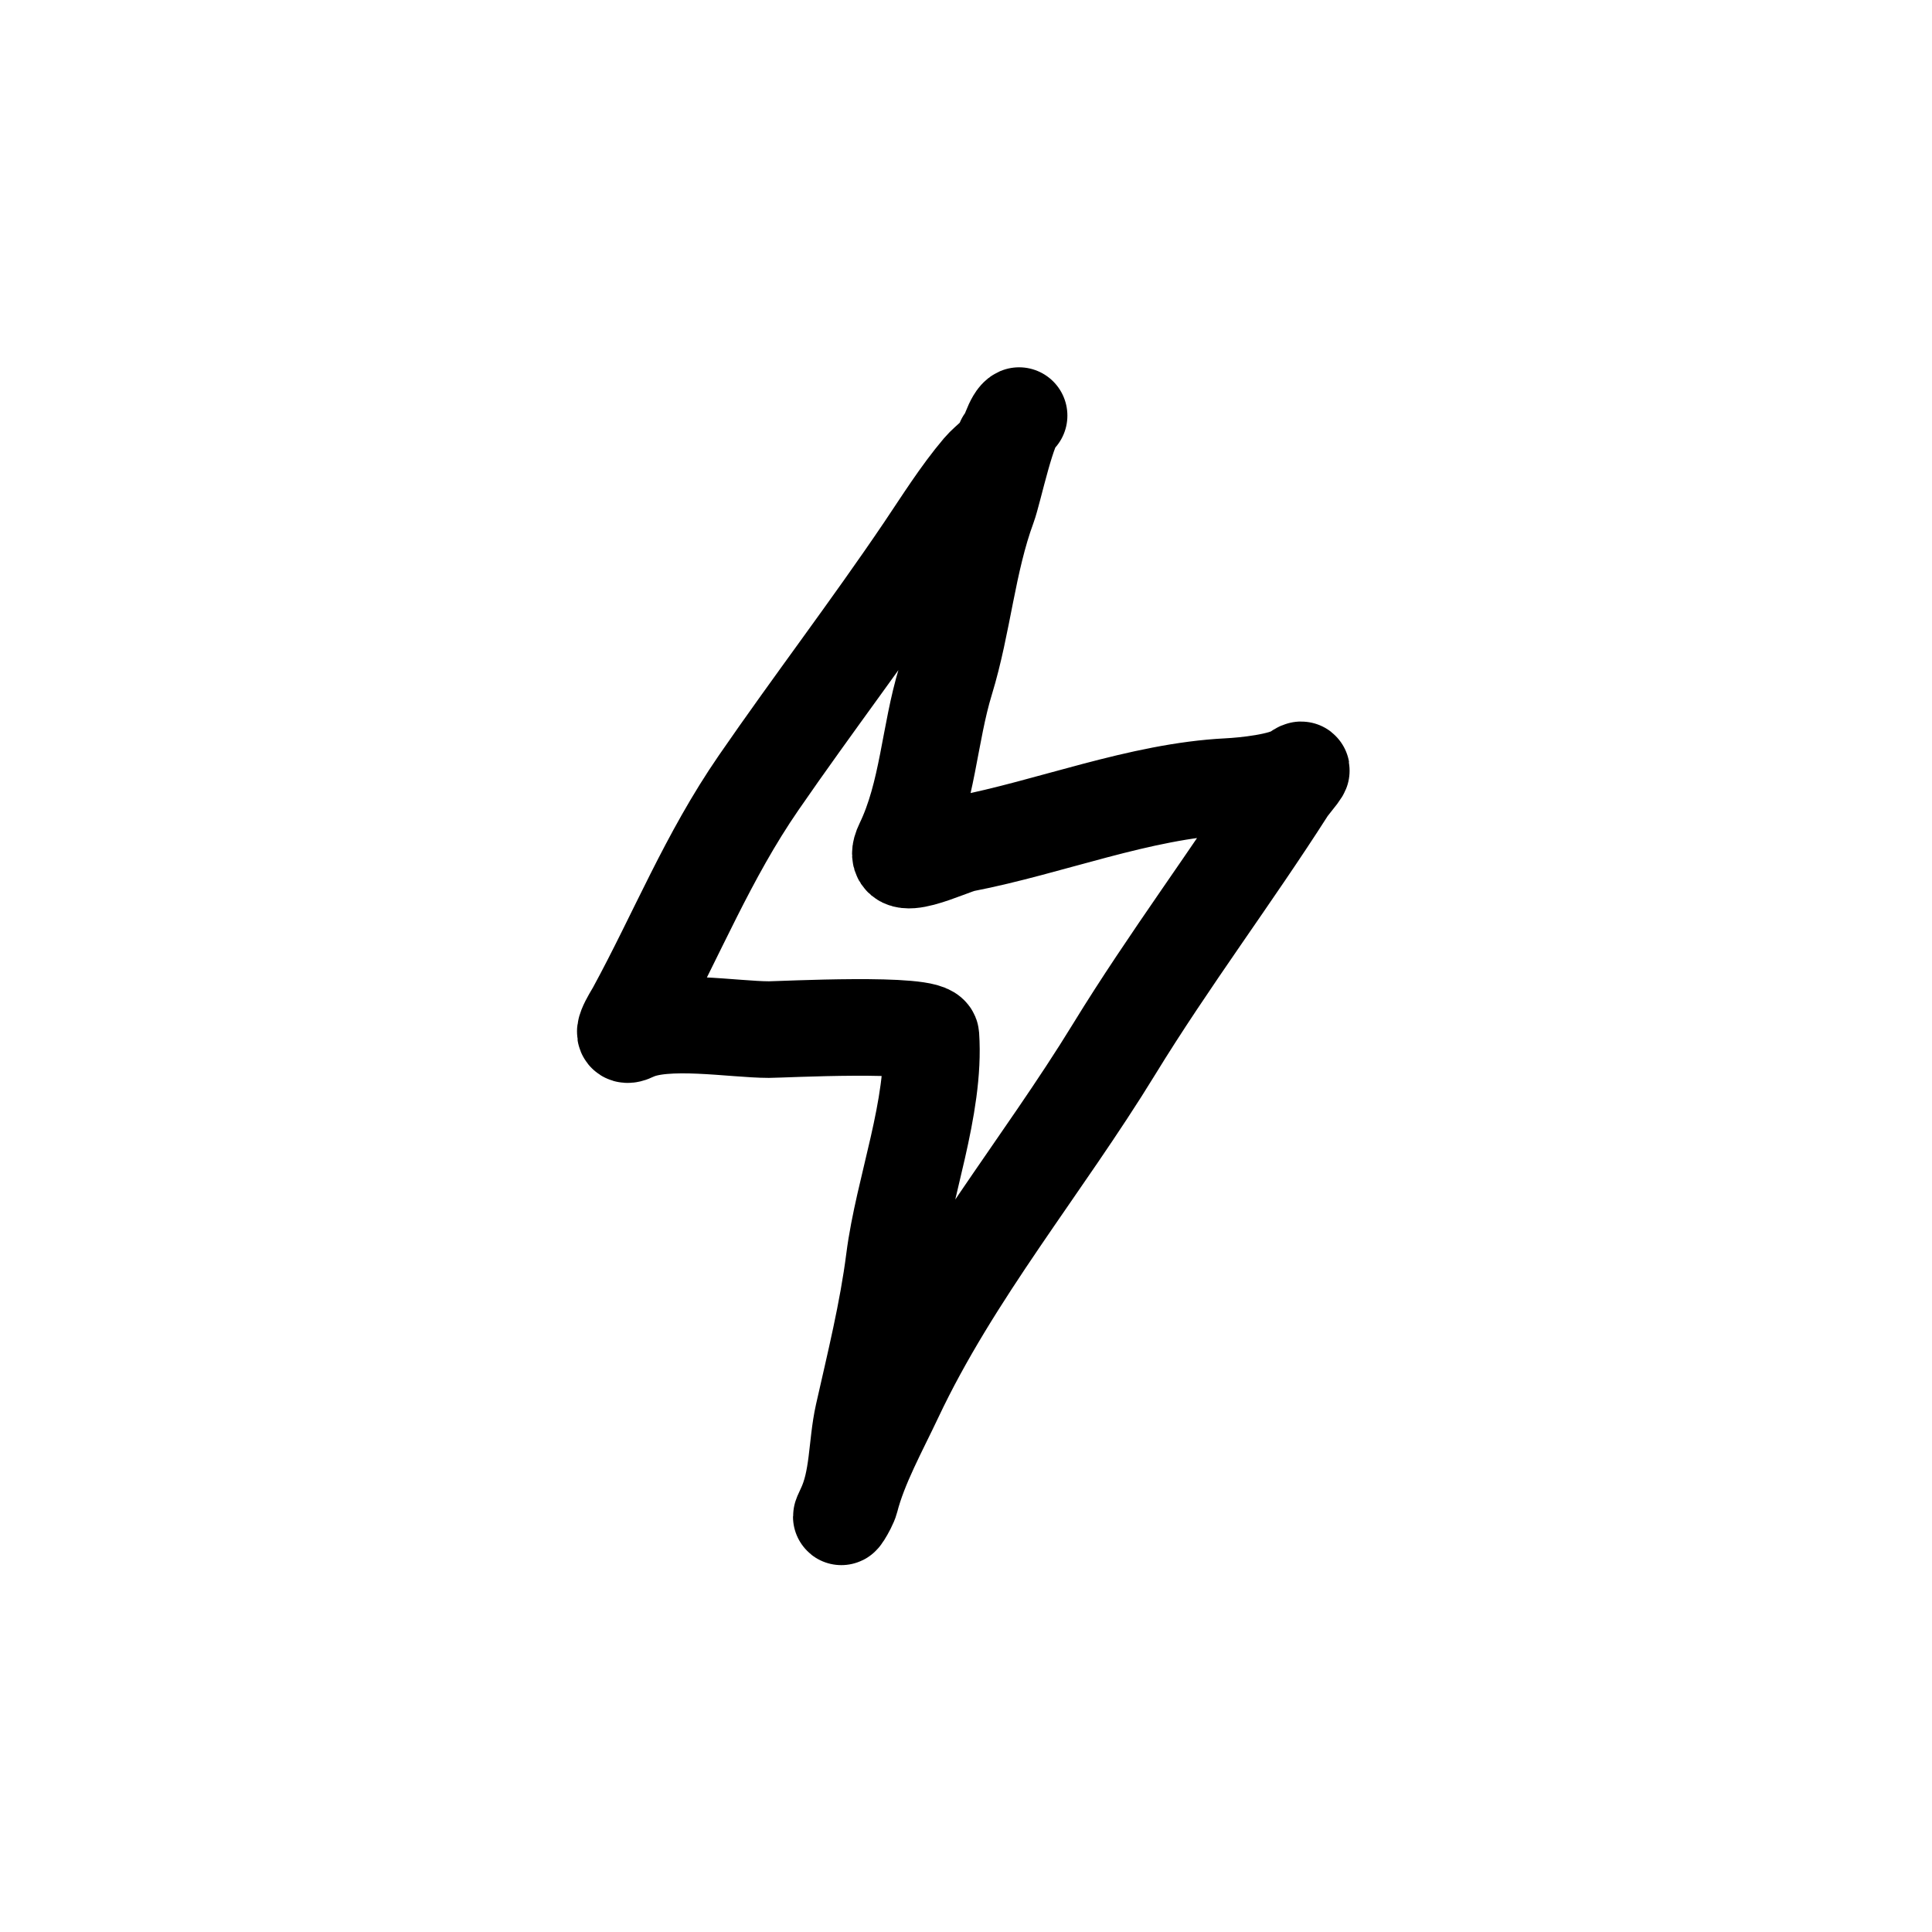 <svg xmlns:xlink="http://www.w3.org/1999/xlink" xmlns="http://www.w3.org/2000/svg" viewBox="0 0 200 200" width="200"  height="200" ><path d="M 103.972 45.671 C 103.69 46.902 102.341 47.647 101.524 48.614 C 99.35 51.182 97.507 54.141 95.651 56.891 C 90.145 65.038 84.134 72.906 78.542 81.02 C 73.249 88.702 70.117 96.634 65.786 104.598 C 65.412 105.281 63.73 107.807 65.575 106.915 C 68.846 105.332 75.965 106.583 79.598 106.583 C 80.845 106.583 96.27 105.769 96.369 107.246 C 96.866 114.621 93.509 123.032 92.567 130.419 C 91.881 135.79 90.549 141.154 89.356 146.455 C 88.637 149.661 88.88 153.209 87.413 156.239 C 86.482 158.168 87.848 156.028 88.048 155.247 C 88.949 151.715 91.035 147.957 92.609 144.616 C 98.632 131.832 107.931 120.695 115.336 108.606 C 120.958 99.427 127.672 90.492 133.245 81.756 C 133.701 81.04 135.63 78.968 134.217 79.953 C 132.797 80.942 128.847 81.338 127.12 81.424 C 118.001 81.878 108.673 85.628 99.789 87.346 C 98.261 87.643 91.76 90.976 93.496 87.382 C 96.044 82.114 96.197 75.986 97.889 70.463 C 99.7 64.553 100.154 58.205 102.281 52.44 C 102.873 50.843 104.372 43.512 105.496 43.023" stroke-width="10px" stroke="#000000" stroke-linecap="round" fill="none" stroke-miterlimit="10"></path></svg>